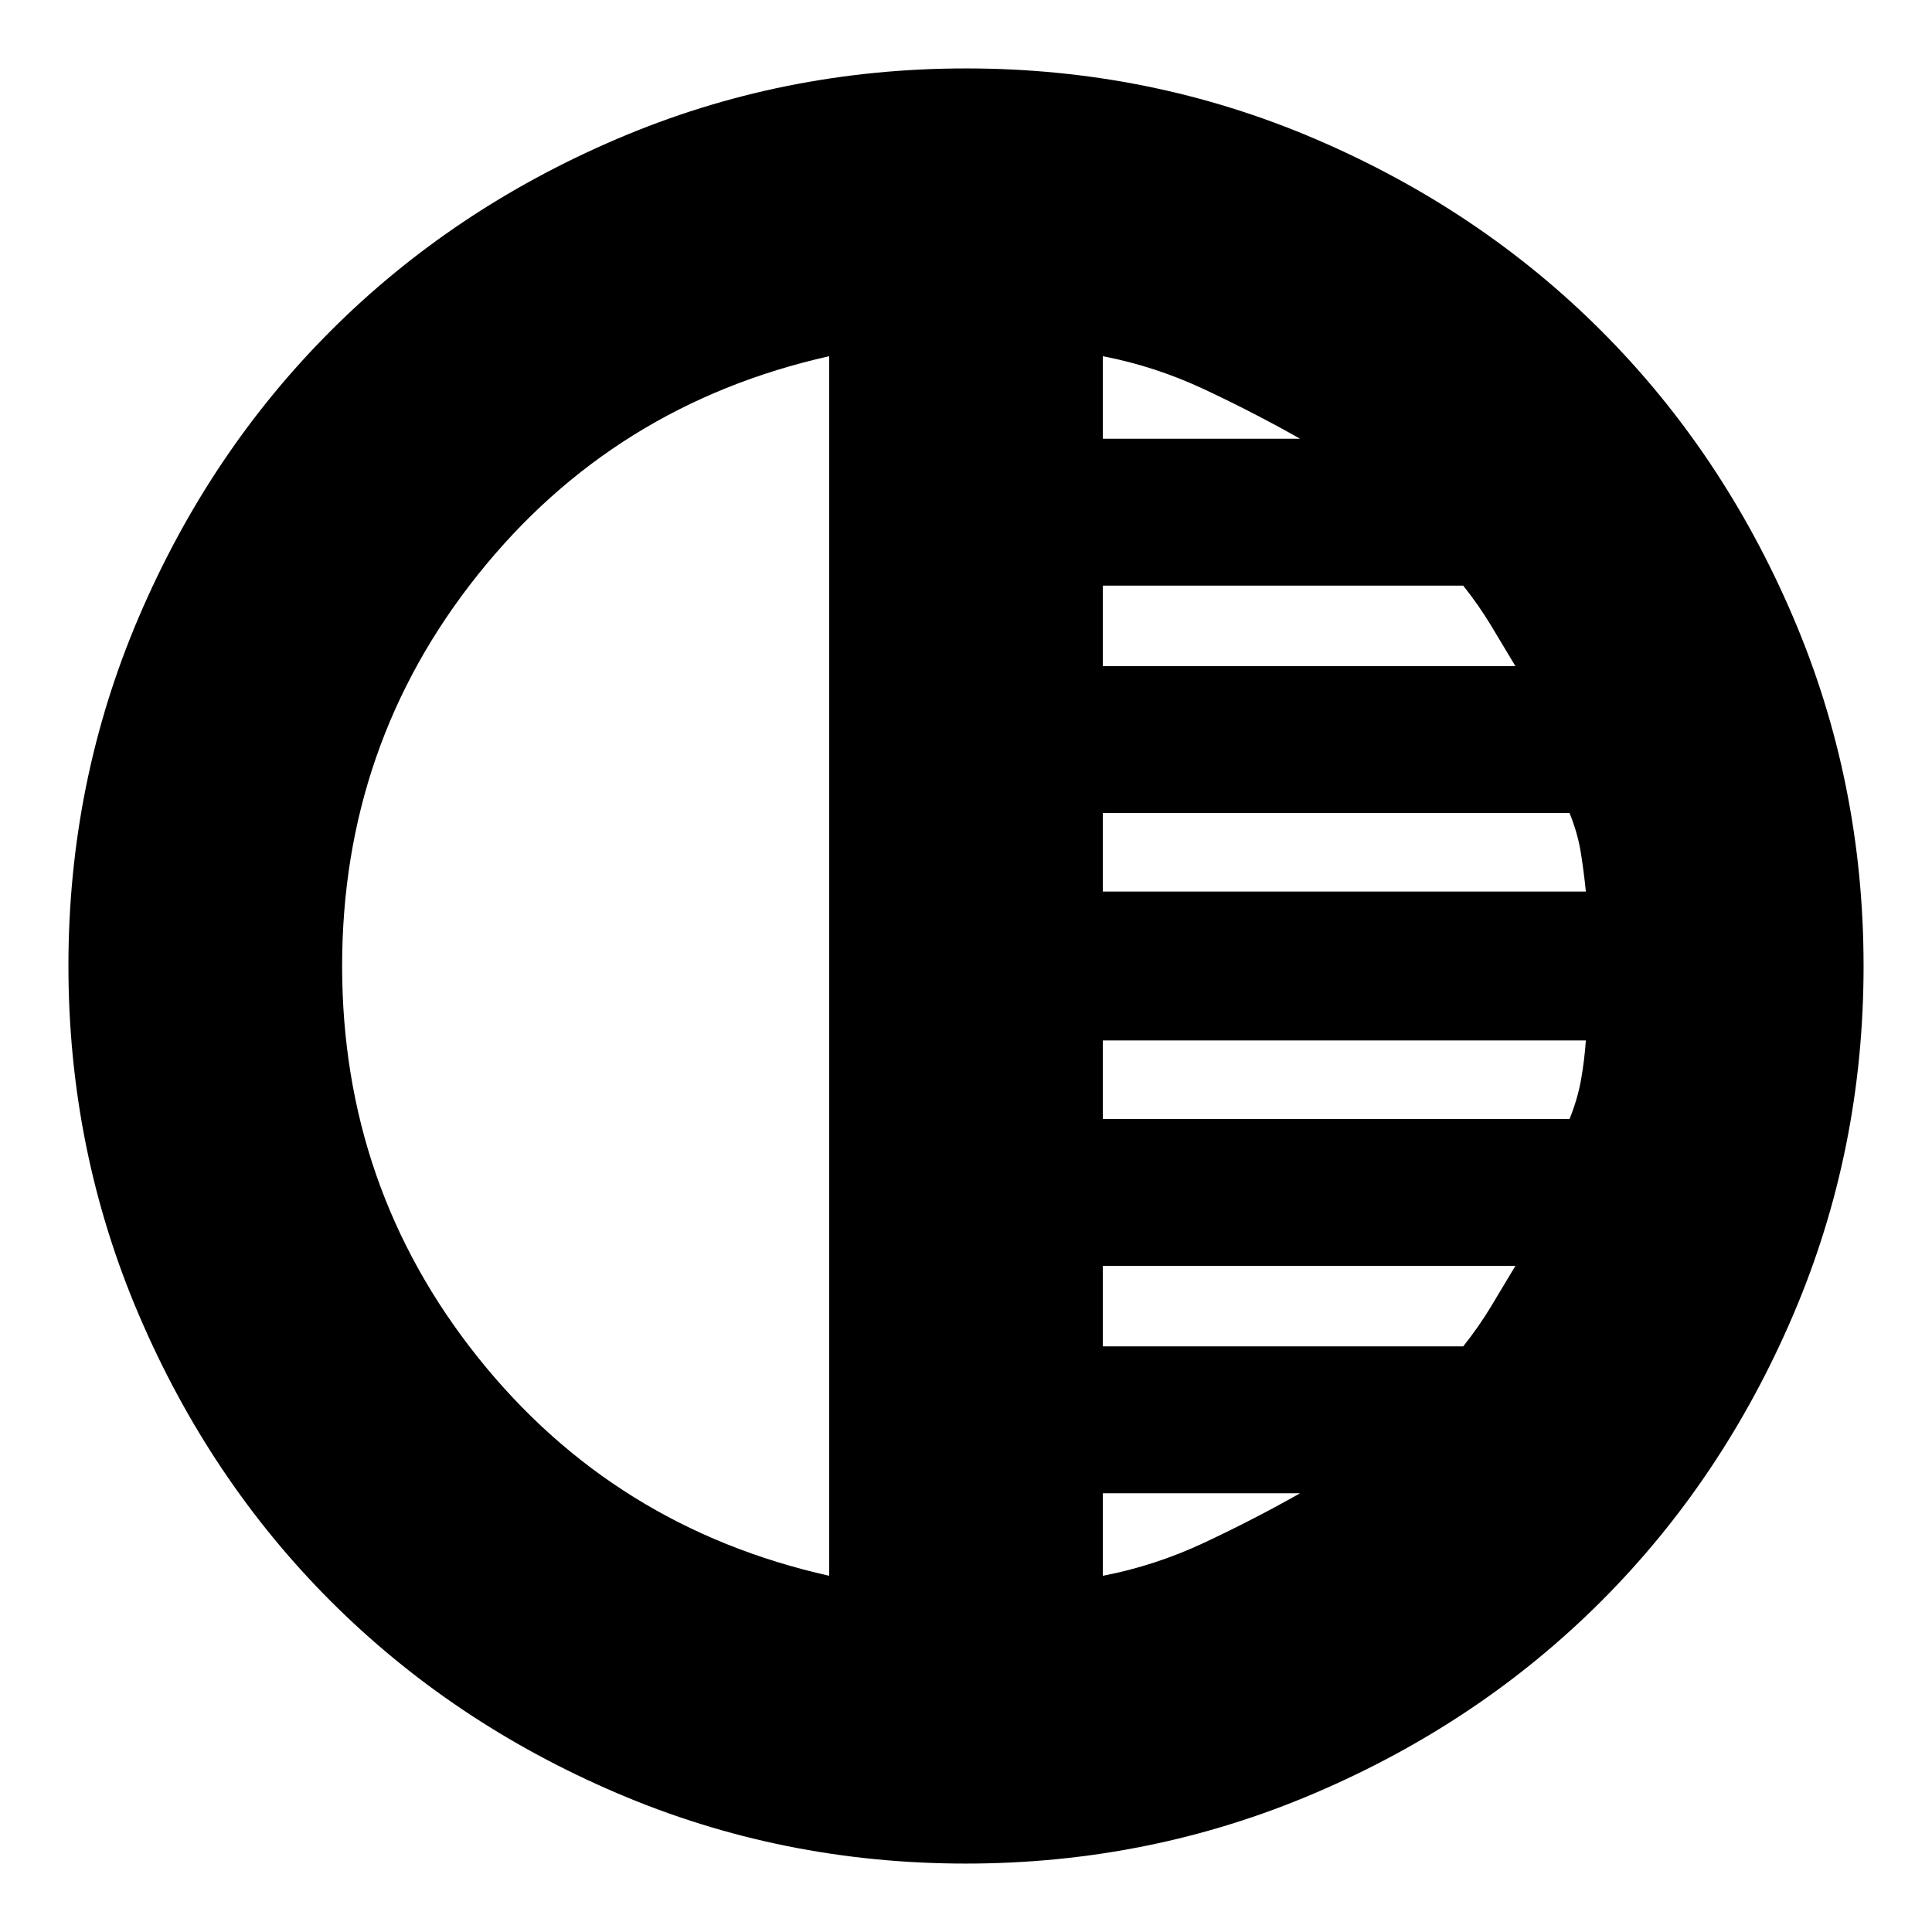 <svg xmlns="http://www.w3.org/2000/svg" height="24" viewBox="0 -960 960 960" width="24"><path d="M479.92-34q-91.56 0-173.4-35.02t-142.16-95.34q-60.32-60.32-95.34-142.24Q34-388.53 34-480.08q0-91.56 35.02-173.4t95.34-142.16q60.32-60.32 142.24-95.34Q388.53-926 480.08-926q91.56 0 173.4 35.02t142.16 95.34q60.32 60.32 95.34 142.24Q926-571.47 926-479.92q0 91.56-35.02 173.4t-95.34 142.16q-60.32 60.32-142.24 95.34Q571.47-34 479.92-34ZM412-177v-606q-107 24-174.5 108.5T170-480q0 110 67.5 194.5T412-177Zm136 0q26-5 50.5-16.5T646-218h-98v41Zm0-114h179.07Q735-301 741-311l12-20H548v40Zm0-113h231.91q4.03-10 5.73-19.67 1.69-9.66 2.36-19.33H548v39Zm0-113h240q-1-10-2.53-19.5-1.53-9.5-5.56-19.5H548v39Zm0-112h205l-12-20q-6-10-13.93-20H548v40Zm0-113h98q-23-13-47.5-24.5T548-783v41Z"/></svg>